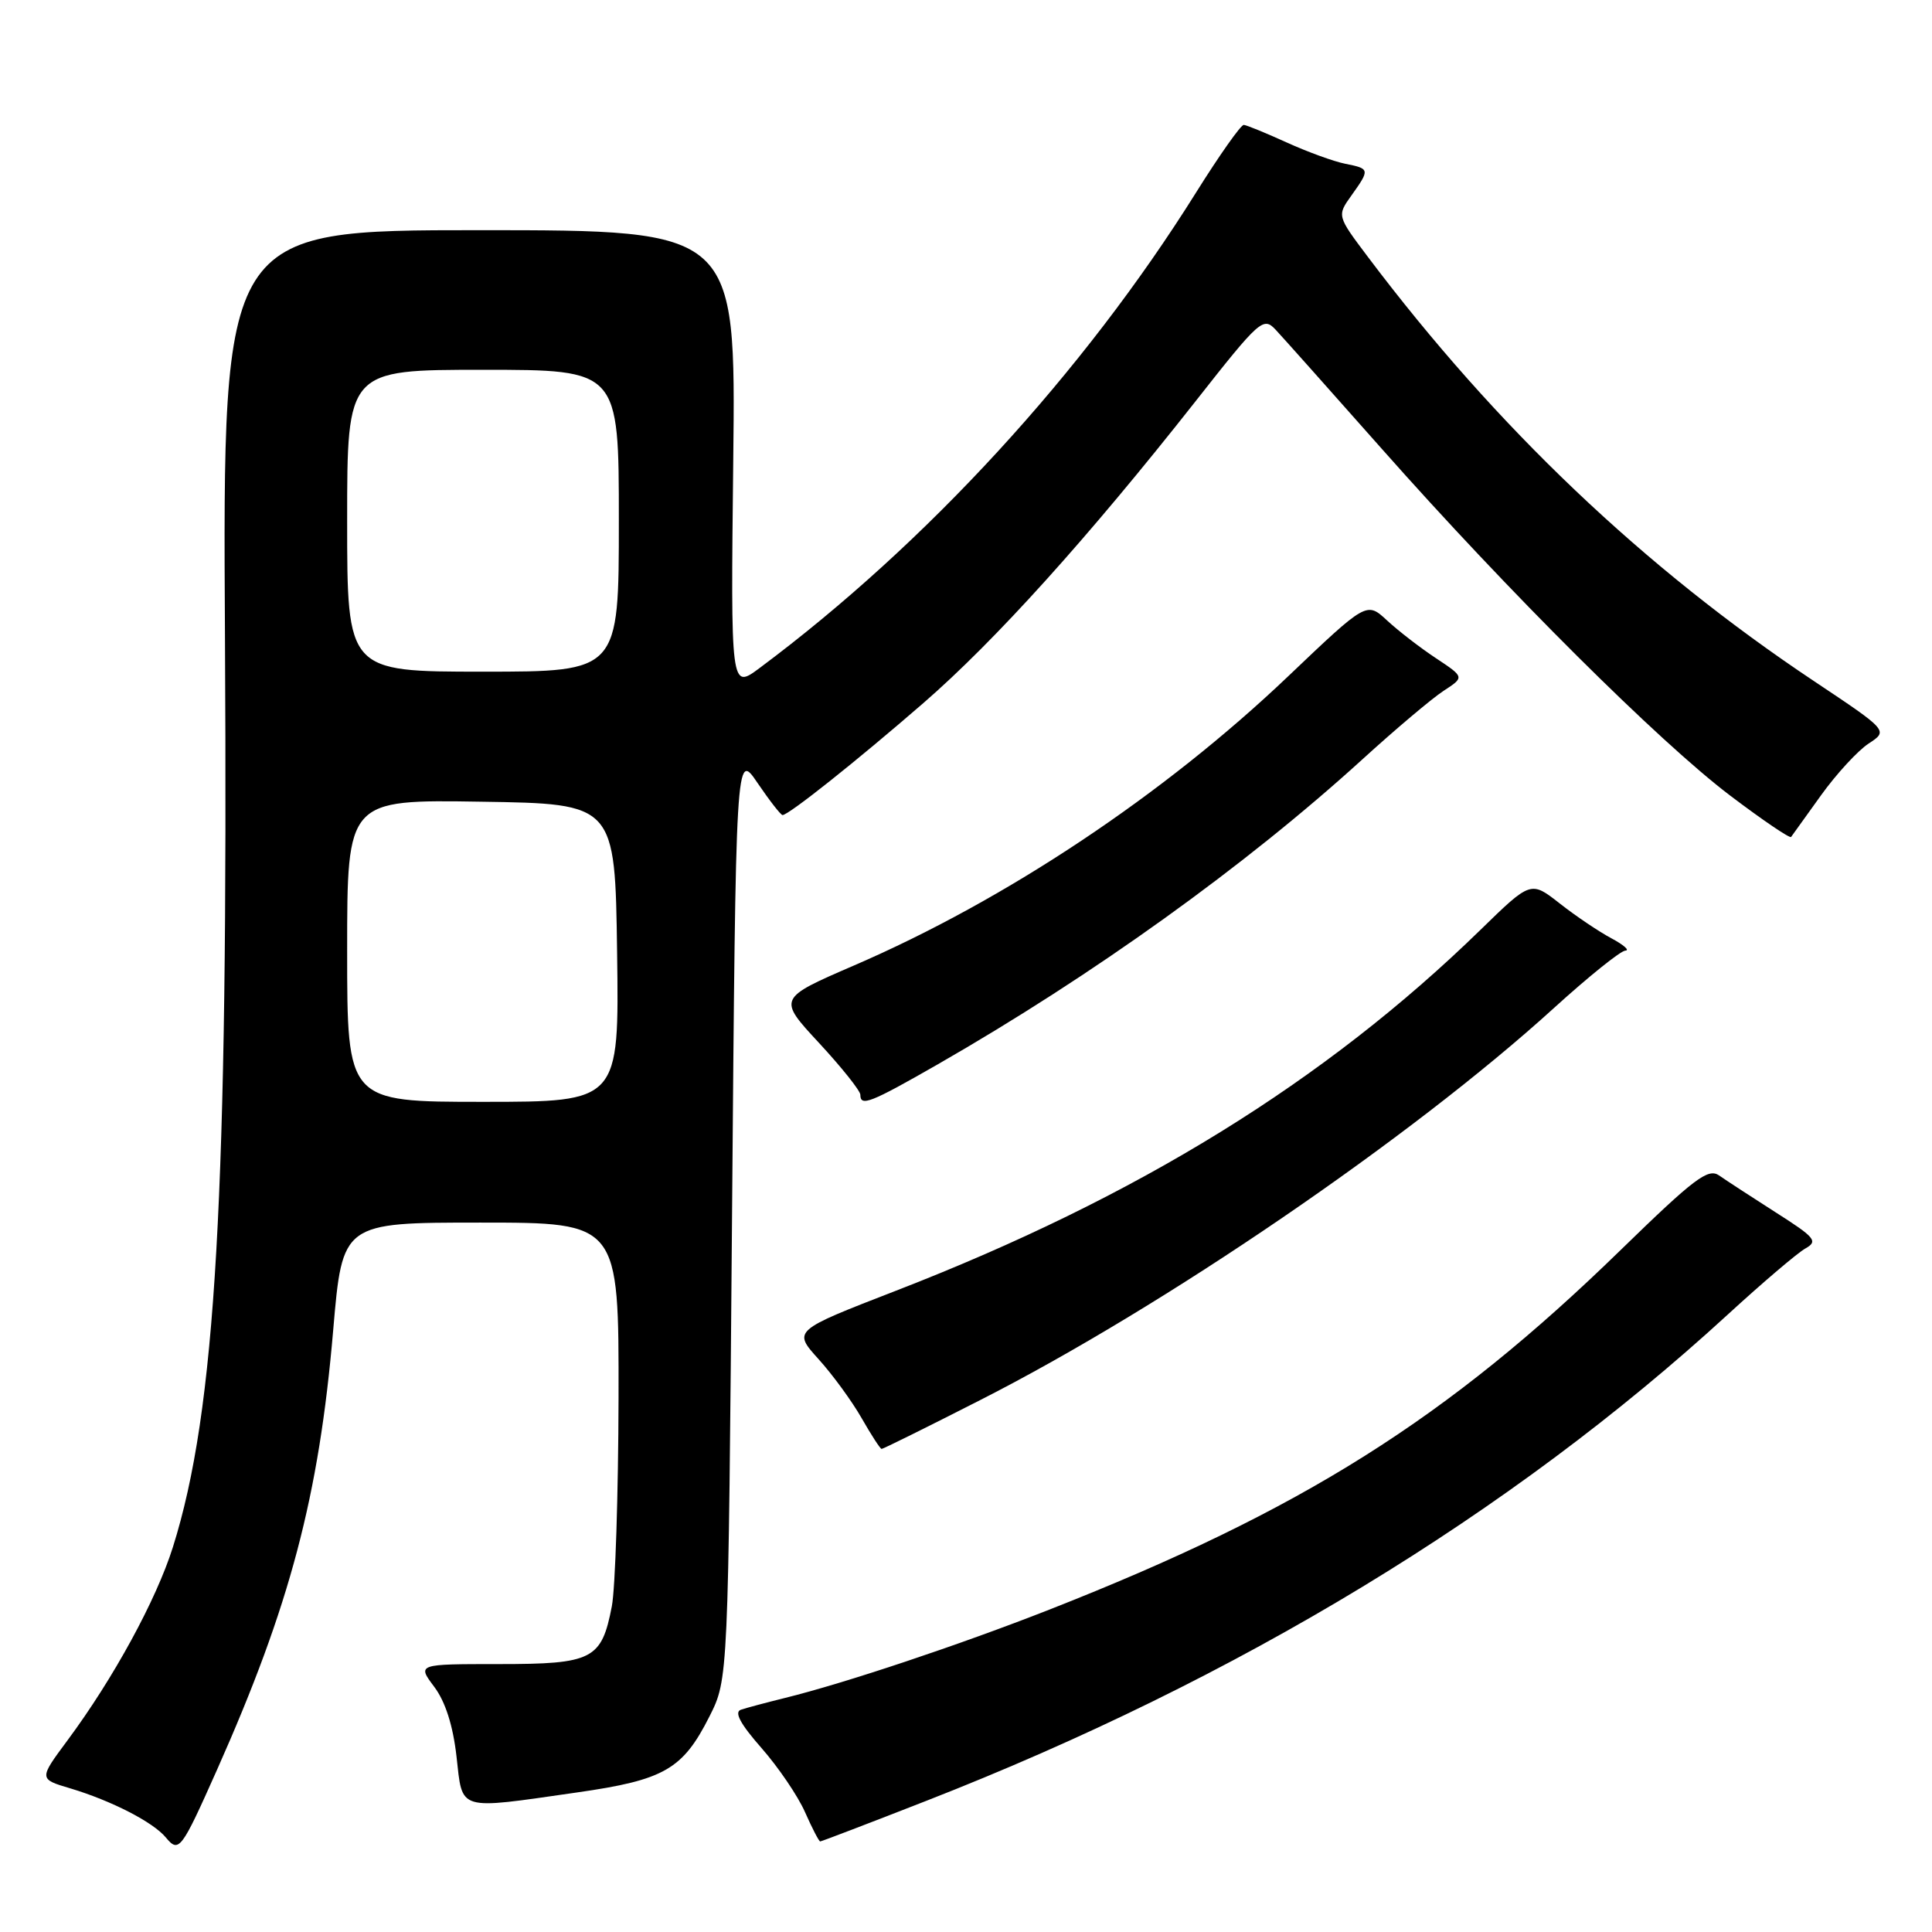 <?xml version="1.0" encoding="UTF-8" standalone="no"?>
<!DOCTYPE svg PUBLIC "-//W3C//DTD SVG 1.1//EN" "http://www.w3.org/Graphics/SVG/1.1/DTD/svg11.dtd" >
<svg xmlns="http://www.w3.org/2000/svg" xmlns:xlink="http://www.w3.org/1999/xlink" version="1.1" viewBox="0 0 256 256">
 <g >
 <path fill="currentColor"
d=" M 28.76 234.50 C 38.42 212.80 42.27 198.26 44.15 176.25 C 45.37 162.00 45.37 162.00 63.68 162.00 C 82.00 162.00 82.00 162.00 81.96 185.25 C 81.93 198.04 81.53 210.46 81.07 212.85 C 79.71 219.90 78.54 220.50 66.10 220.50 C 55.28 220.50 55.28 220.50 57.53 223.50 C 59.01 225.46 60.03 228.66 60.49 232.75 C 61.32 240.06 60.45 239.80 76.45 237.51 C 88.01 235.86 90.46 234.46 94.00 227.45 C 96.50 222.50 96.50 222.50 97.00 161.00 C 97.50 99.50 97.50 99.50 100.38 103.75 C 101.97 106.09 103.46 108.00 103.69 108.00 C 104.50 108.00 113.50 100.84 122.34 93.17 C 131.85 84.92 144.17 71.26 158.41 53.18 C 166.92 42.36 167.39 41.95 169.02 43.68 C 169.96 44.68 176.30 51.80 183.12 59.50 C 199.81 78.36 219.81 98.27 229.27 105.43 C 233.54 108.66 237.16 111.12 237.33 110.90 C 237.49 110.68 239.28 108.19 241.31 105.36 C 243.34 102.54 246.17 99.46 247.61 98.52 C 250.21 96.82 250.21 96.82 240.36 90.25 C 217.83 75.23 198.26 56.62 181.26 34.05 C 177.15 28.59 177.15 28.59 179.08 25.89 C 181.54 22.44 181.52 22.35 178.25 21.70 C 176.74 21.40 173.25 20.13 170.50 18.88 C 167.75 17.63 165.19 16.58 164.81 16.55 C 164.43 16.52 161.59 20.55 158.49 25.50 C 143.58 49.34 122.73 72.06 100.66 88.51 C 96.82 91.37 96.82 91.37 97.16 60.94 C 97.50 30.50 97.50 30.50 63.50 30.50 C 29.50 30.50 29.50 30.50 29.81 84.38 C 30.24 158.53 28.62 186.87 22.91 205.00 C 20.71 211.99 15.04 222.39 8.94 230.61 C 5.14 235.73 5.14 235.73 9.32 236.97 C 14.76 238.60 20.29 241.44 21.97 243.47 C 23.71 245.56 24.01 245.16 28.76 234.50 Z  M 122.74 238.62 C 164.09 222.47 200.16 200.58 228.91 174.21 C 233.53 169.97 238.17 166.02 239.22 165.43 C 240.93 164.47 240.53 163.98 235.31 160.66 C 232.12 158.62 228.74 156.42 227.80 155.76 C 226.34 154.74 224.52 156.12 214.80 165.58 C 191.80 187.99 172.47 200.16 139.00 213.30 C 127.16 217.95 111.92 223.04 104.00 224.99 C 101.53 225.60 98.90 226.30 98.17 226.55 C 97.25 226.86 98.12 228.46 100.90 231.62 C 103.13 234.16 105.73 237.98 106.67 240.12 C 107.61 242.25 108.52 244.00 108.68 244.00 C 108.85 244.00 115.17 241.58 122.74 238.62 Z  M 129.82 185.55 C 154.22 173.15 186.99 150.76 205.87 133.60 C 210.47 129.42 214.74 125.98 215.37 125.96 C 215.99 125.94 215.15 125.20 213.50 124.32 C 211.85 123.44 208.78 121.37 206.67 119.71 C 202.84 116.71 202.84 116.71 196.17 123.21 C 175.60 143.26 150.71 158.63 118.74 171.02 C 105.06 176.32 105.06 176.32 108.45 180.08 C 110.32 182.14 112.89 185.67 114.17 187.91 C 115.45 190.15 116.64 191.99 116.82 191.99 C 117.00 192.00 122.85 189.10 129.82 185.55 Z  M 124.26 141.03 C 144.86 129.21 165.02 114.73 180.50 100.64 C 184.90 96.63 189.75 92.54 191.28 91.54 C 194.06 89.73 194.06 89.73 190.28 87.22 C 188.20 85.85 185.28 83.59 183.79 82.21 C 181.09 79.71 181.09 79.71 170.70 89.60 C 154.24 105.28 133.31 119.23 113.16 127.93 C 103.06 132.30 103.06 132.30 108.53 138.20 C 111.54 141.45 114.00 144.54 114.00 145.06 C 114.00 146.67 115.32 146.15 124.26 141.03 Z  M 46.00 125.98 C 46.00 105.95 46.00 105.95 63.75 106.23 C 81.50 106.50 81.50 106.50 81.77 126.25 C 82.04 146.00 82.04 146.00 64.02 146.00 C 46.00 146.00 46.00 146.00 46.00 125.98 Z  M 46.00 69.00 C 46.00 49.00 46.00 49.00 64.00 49.00 C 82.00 49.00 82.00 49.00 82.00 69.00 C 82.00 89.00 82.00 89.00 64.00 89.00 C 46.00 89.00 46.00 89.00 46.00 69.00 Z "/>
</g>
</svg>